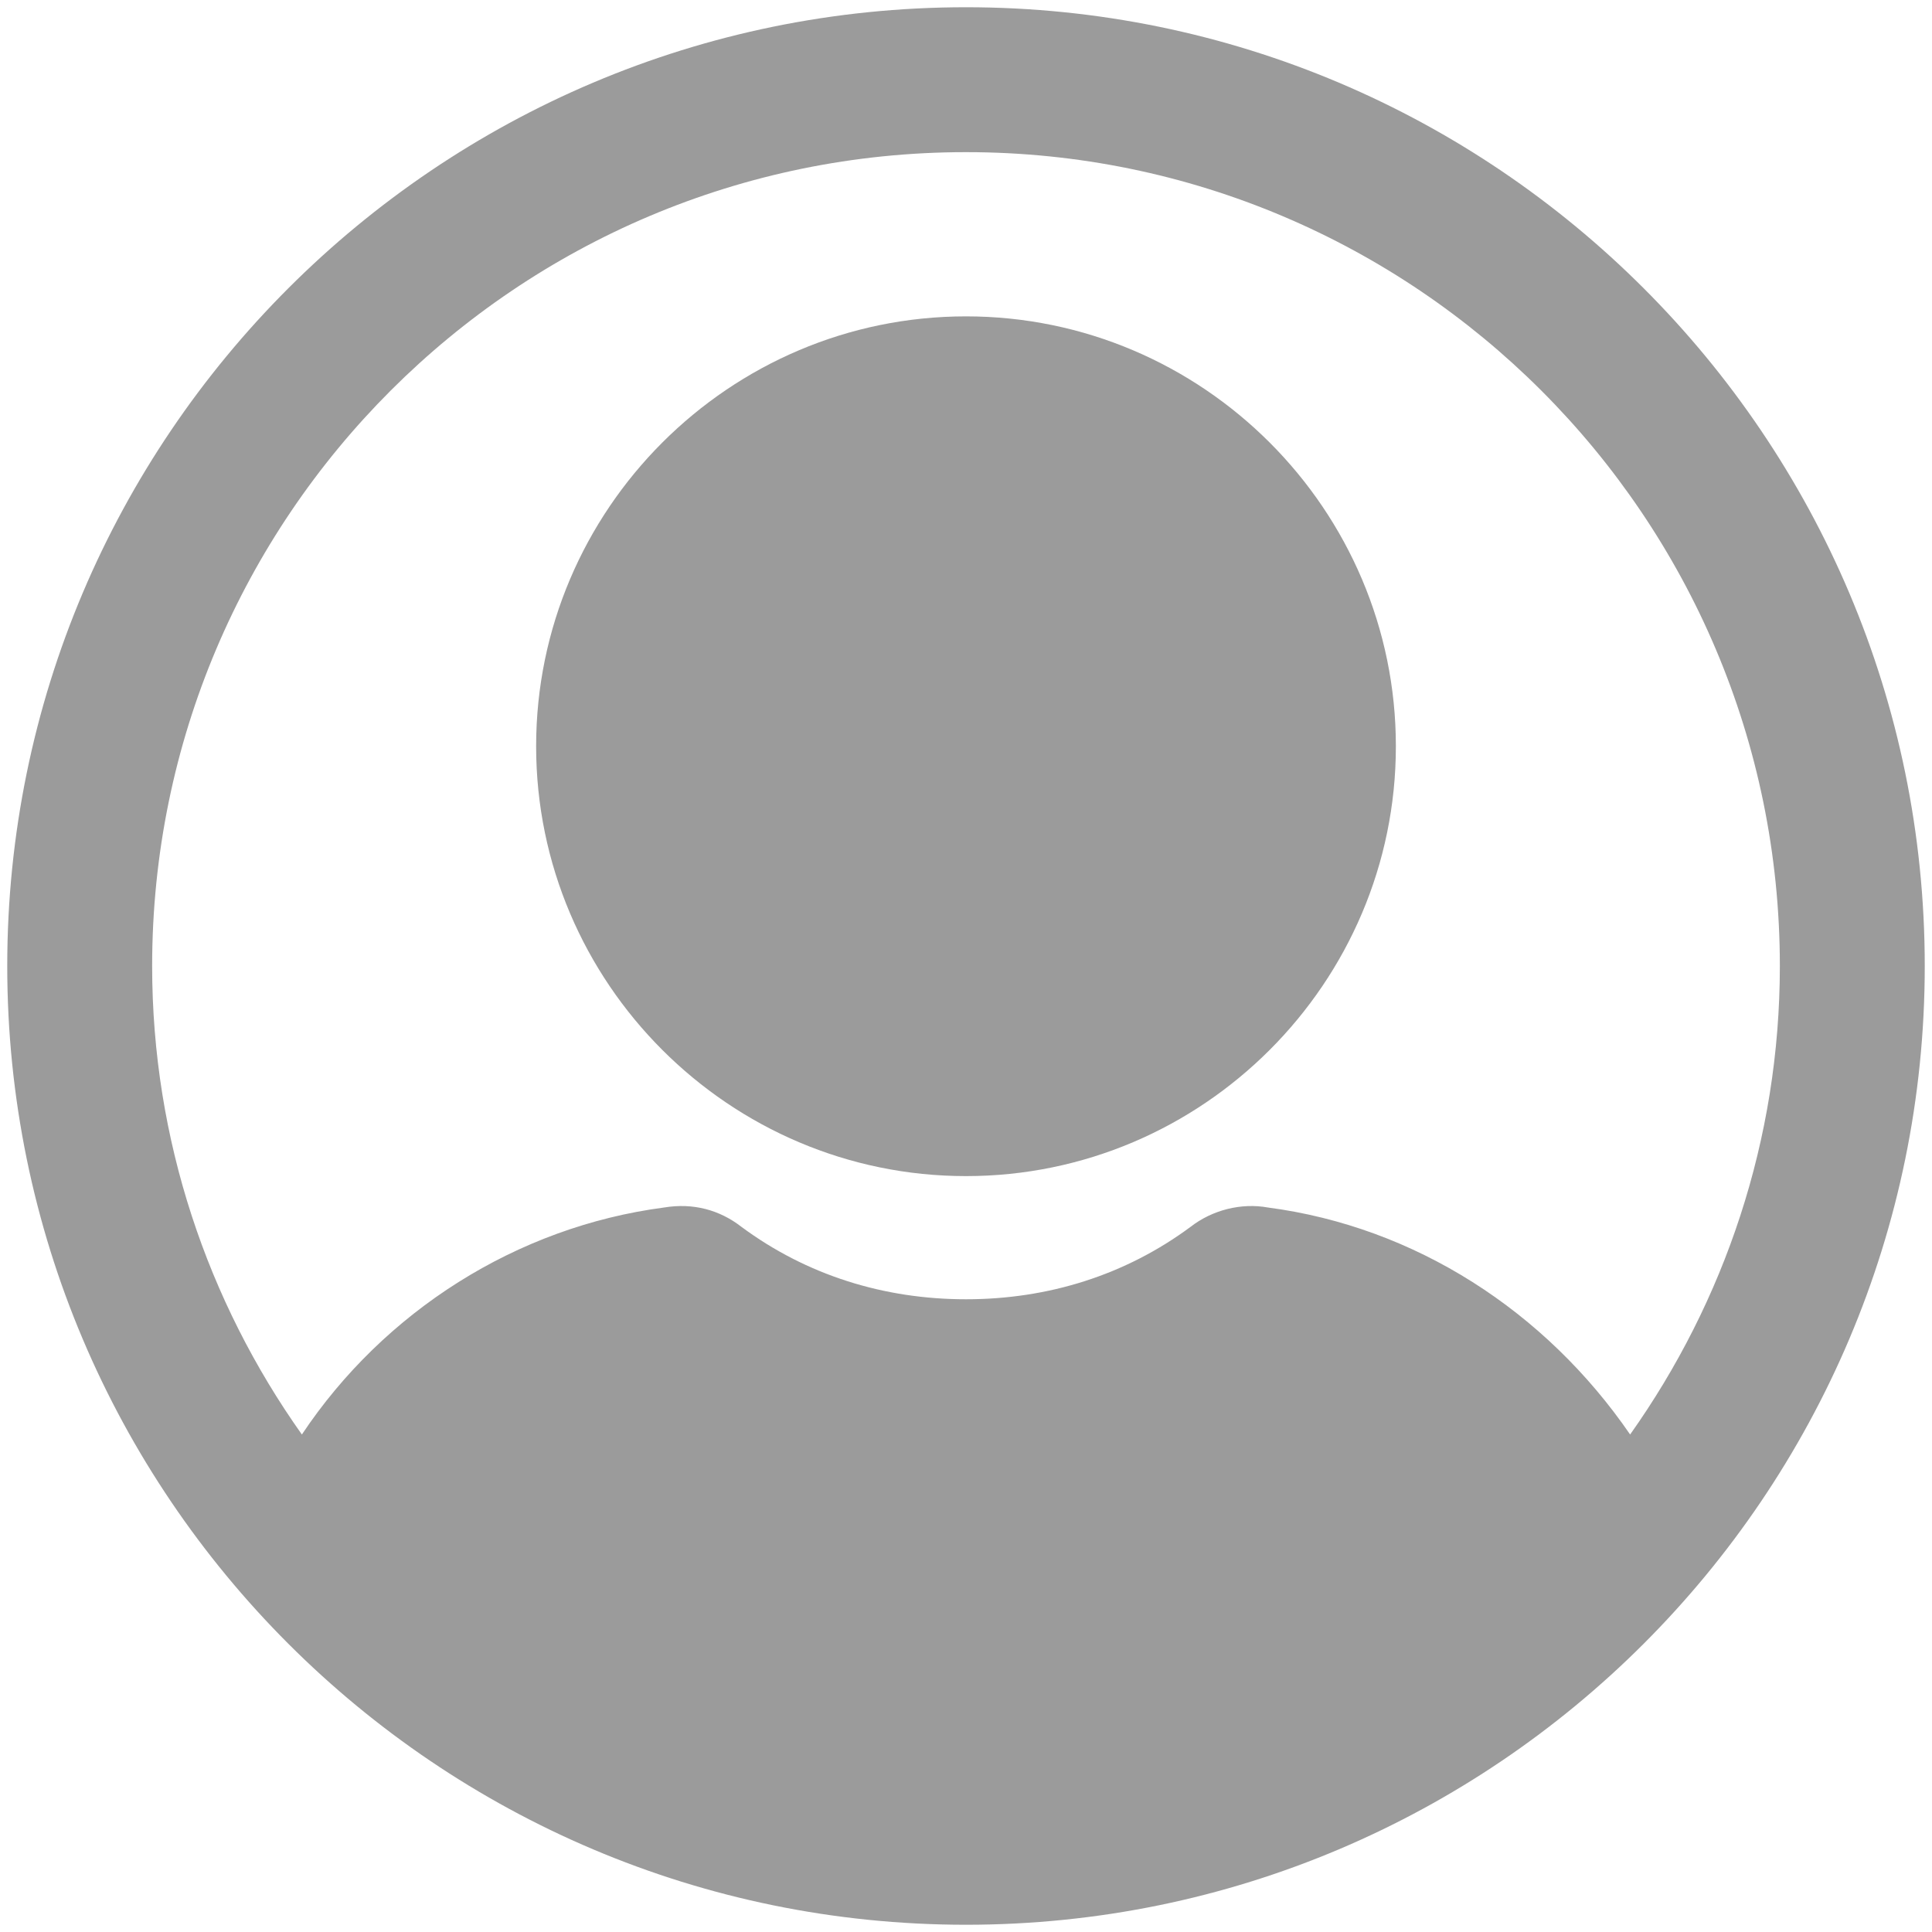 <?xml version="1.0" encoding="UTF-8"?>
<svg width="80px" height="80px" viewBox="0 0 80 80" version="1.1" xmlns="http://www.w3.org/2000/svg" xmlns:xlink="http://www.w3.org/1999/xlink">
    <!-- Generator: Sketch 47 (45396) - http://www.bohemiancoding.com/sketch -->
    <title>noun_1122817_cc</title>
    <desc>Created with Sketch.</desc>
    <defs></defs>
    <g id="RegisTRATION" stroke="none" stroke-width="1" fill="none" fill-rule="evenodd">
        <g id="noun_1122817_cc" fill-rule="nonzero" fill="#9B9B9B">
            <g id="Group">
                <path d="M40,48.7 C49.8,48.7 57.8,40.7 57.8,30.9 C57.8,21.1 49.8,13.1 40,13.1 C30.2,13.1 22.2,21.1 22.2,30.9 C22.2,40.7 30.2,48.7 40,48.7 Z" id="Shape"></path>
                <path d="M40,0.3 C18.1,0.3 0.3,18.1 0.3,40 C0.3,61.9 18.1,79.7 40,79.7 C61.9,79.7 79.7,61.9 79.7,40 C79.7,18.1 61.9,0.3 40,0.3 Z M40,6.3 C58.6,6.3 73.7,21.4 73.7,40 C73.7,47.2 71.4,53.9 67.5,59.4 C64,54.3 58.6,50.8 52.5,50 C51.4,49.8 50.2,50.1 49.3,50.8 C46.6,52.8 43.4,53.8 40,53.8 C36.6,53.8 33.4,52.8 30.7,50.8 C29.8,50.1 28.7,49.8 27.5,50 C21.4,50.8 15.9,54.3 12.5,59.4 C8.6,53.9 6.3,47.2 6.3,40 C6.3,21.4 21.4,6.3 40,6.3 Z" id="Shape"></path>
            </g>
        </g>
    </g>
</svg>